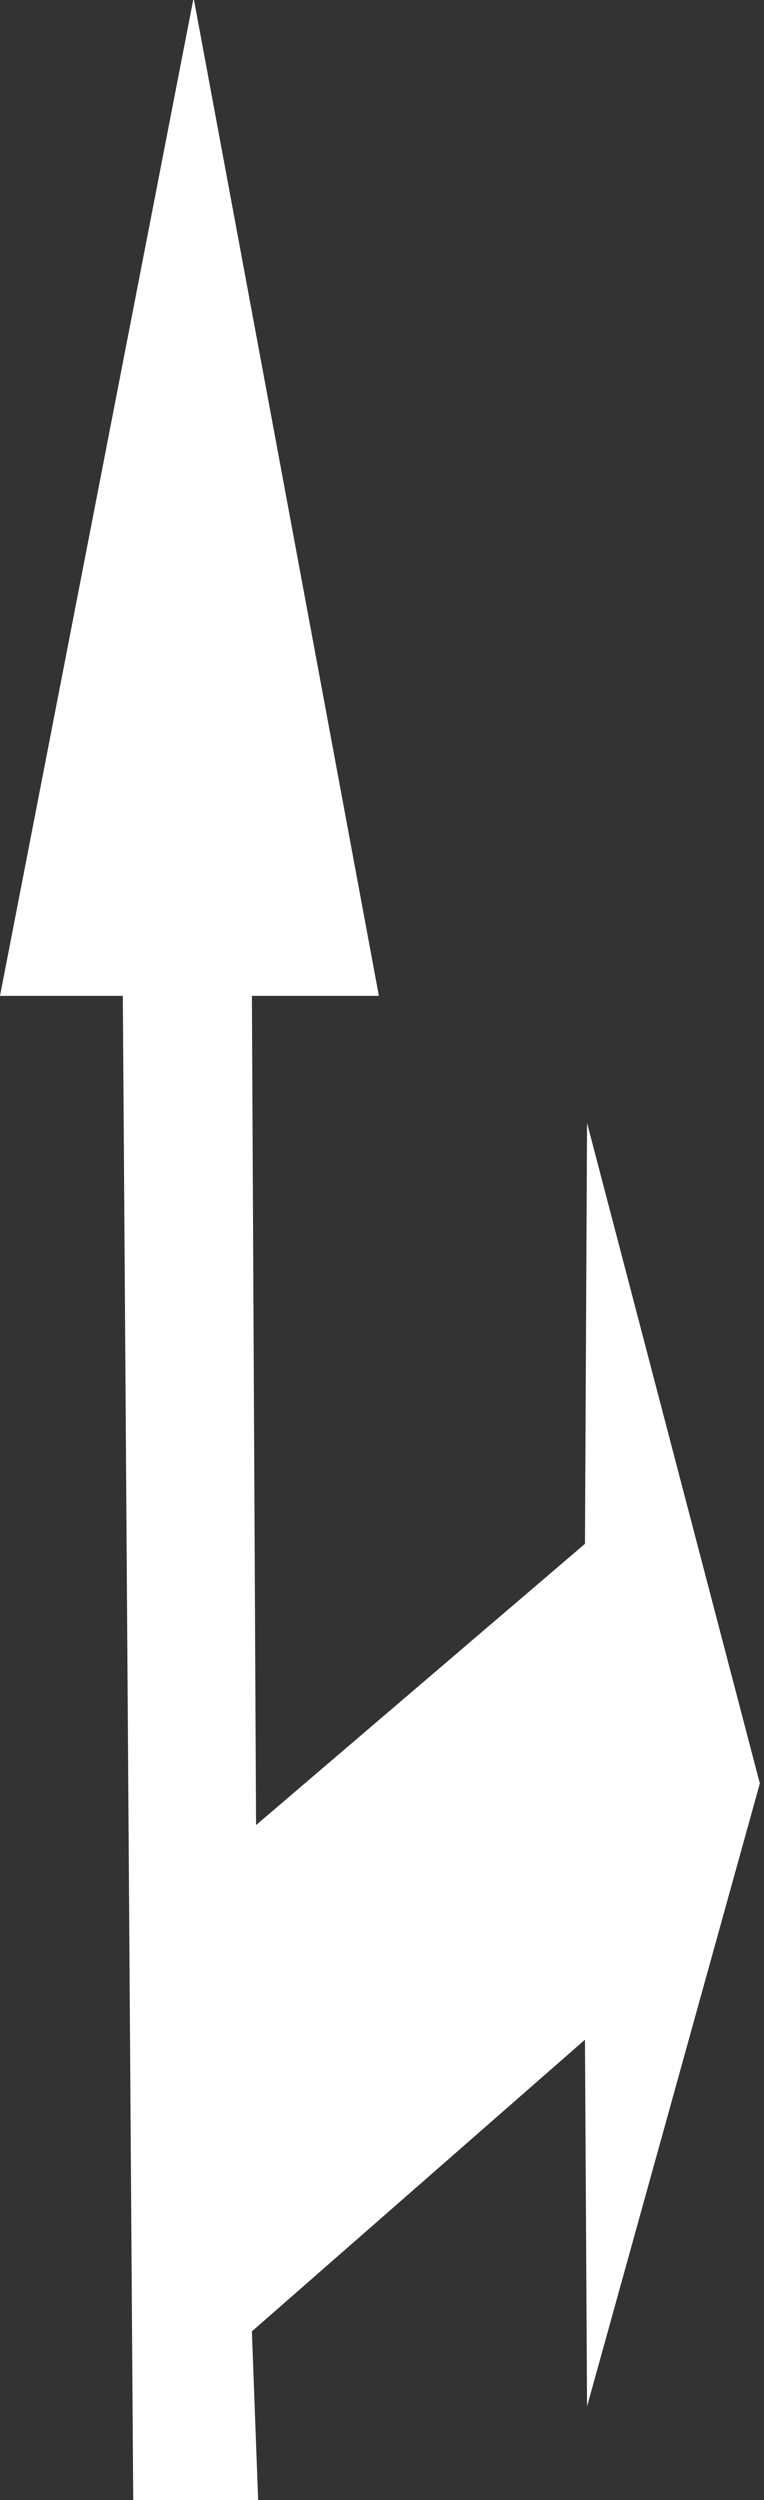 <?xml version="1.0" encoding="utf-8"?>
<!-- Generator: Adobe Illustrator 18.1.1, SVG Export Plug-In . SVG Version: 6.00 Build 0)  -->
<svg version="1.1" id="图层_1" xmlns="http://www.w3.org/2000/svg" xmlns:xlink="http://www.w3.org/1999/xlink" x="0px" y="0px"
	 width="36.7" height="120" enable-background="new 0 0 36.7 120" xml:space="preserve">
<rect width="100%" height="100%" fill="#333333" stroke="none"/>
<path fill="#FFFFFF" d="M48.1,65.3l0-2.5"/>
<polygon fill="#FFFFFF" points="18.2,47.8 12.1,47.8 12.3,87.6 28.1,74.1 28.2,53.9 36.5,85.6 28.2,115.5 28.1,97.9 12.1,111.9 
	12.4,120 6.4,120.1 5.9,47.8 0,47.8 9.3,-0.1 "/>
</svg>
